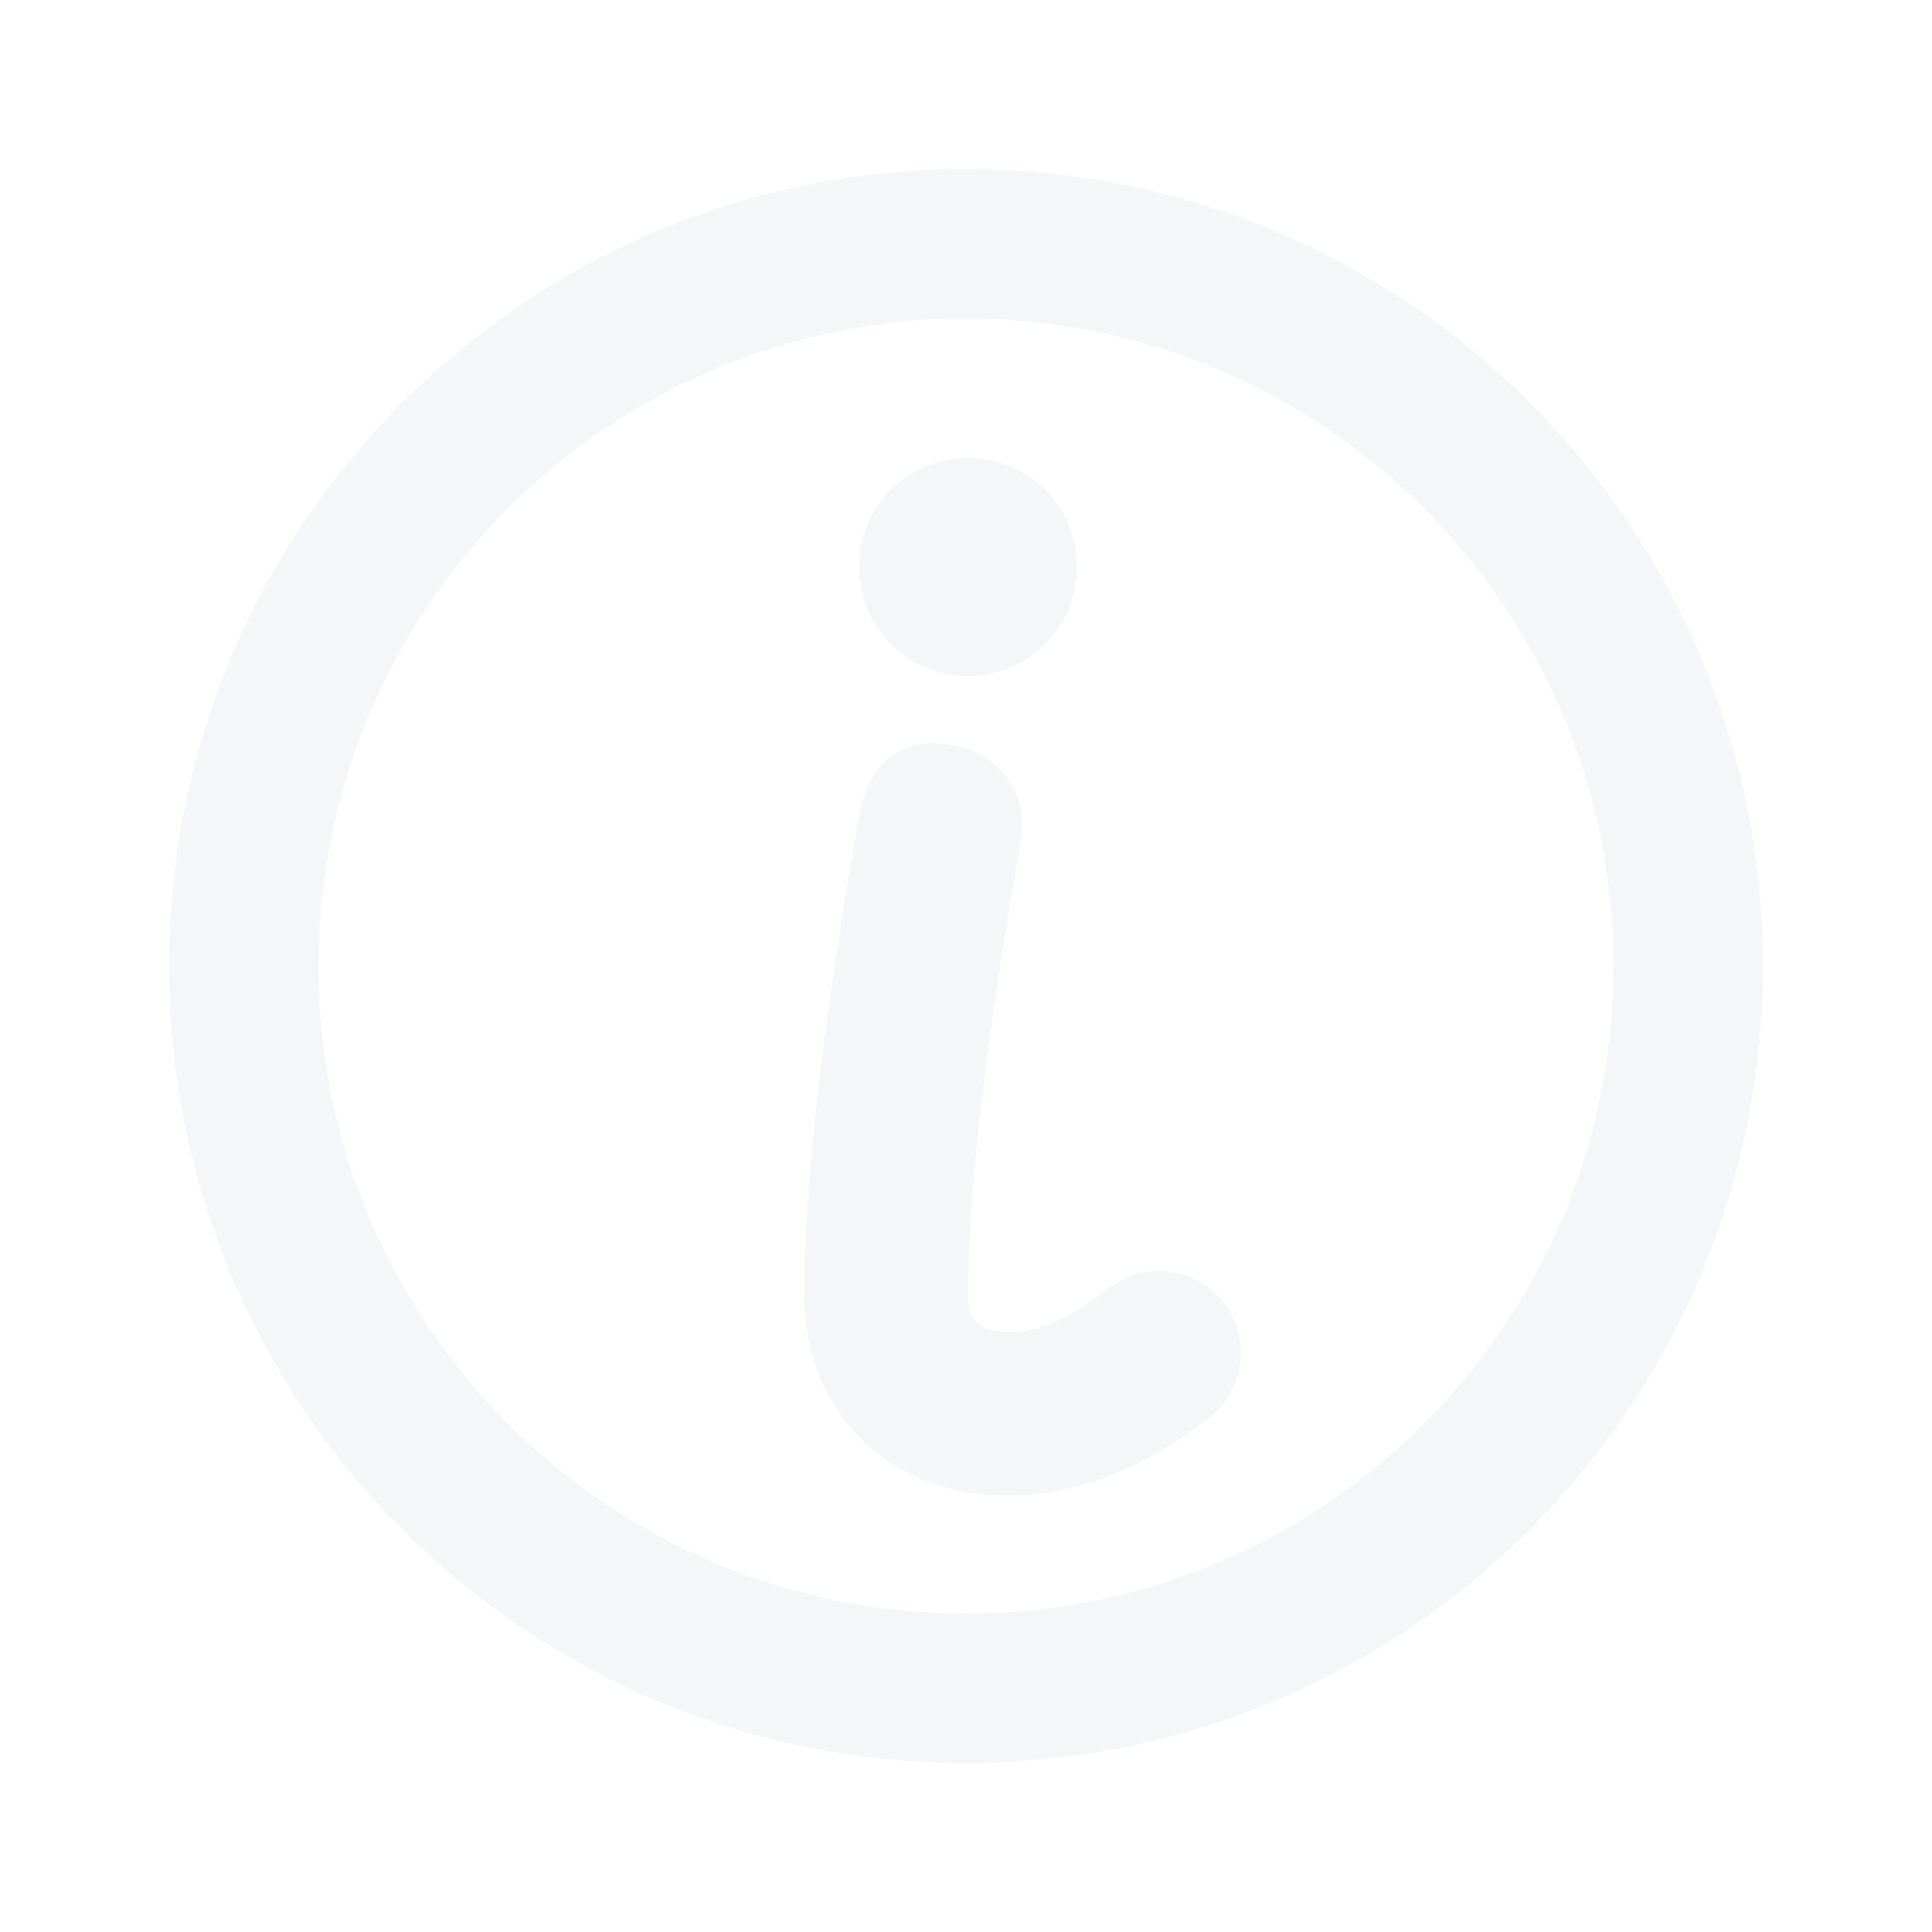 <svg width="160" height="160" viewBox="0 0 160 160" fill="none" xmlns="http://www.w3.org/2000/svg">
<g opacity="0.05">
<path fill-rule="evenodd" clip-rule="evenodd" d="M80 14C116.451 14 146 43.549 146 80C146 116.451 116.451 146 80 146C43.549 146 14 116.451 14 80C14 43.549 43.549 14 80 14ZM80 26.378C50.385 26.378 26.378 50.385 26.378 80C26.378 109.615 50.385 133.622 80 133.622C109.615 133.622 133.622 109.615 133.622 80C133.622 50.385 109.615 26.378 80 26.378Z" fill="#1B4555"/>
<path d="M89.202 46.95C89.202 51.942 85.156 55.988 80.165 55.988C75.174 55.988 71.127 51.942 71.127 46.95C71.127 41.959 75.174 37.913 80.165 37.913C85.156 37.913 89.202 41.959 89.202 46.95Z" fill="#1B4555"/>
<path d="M91.956 106.584C94.84 104.452 98.92 104.934 101.221 107.737C103.595 110.631 103.174 114.901 100.281 117.276C94.512 121.899 86.984 125.007 79.505 123.469C75.996 122.747 72.662 120.969 70.223 117.962C67.774 114.943 66.609 111.159 66.609 107.095C66.609 99.167 67.802 89.091 68.939 81.227C69.514 77.247 70.087 73.74 70.519 71.228C70.842 69.344 71.087 68.012 71.191 67.451C71.908 63.59 74.162 60.808 79.168 61.756C82.845 62.453 85.261 65.999 84.564 69.677C84.309 70.952 84.1 72.239 83.88 73.52C83.465 75.945 82.908 79.331 82.354 83.167C81.231 90.938 80.165 100.201 80.165 107.095C80.165 108.659 80.621 109.859 82.237 110.191C85.778 110.918 89.316 108.632 91.956 106.584Z" fill="#1B4555"/>
</g>
</svg>
